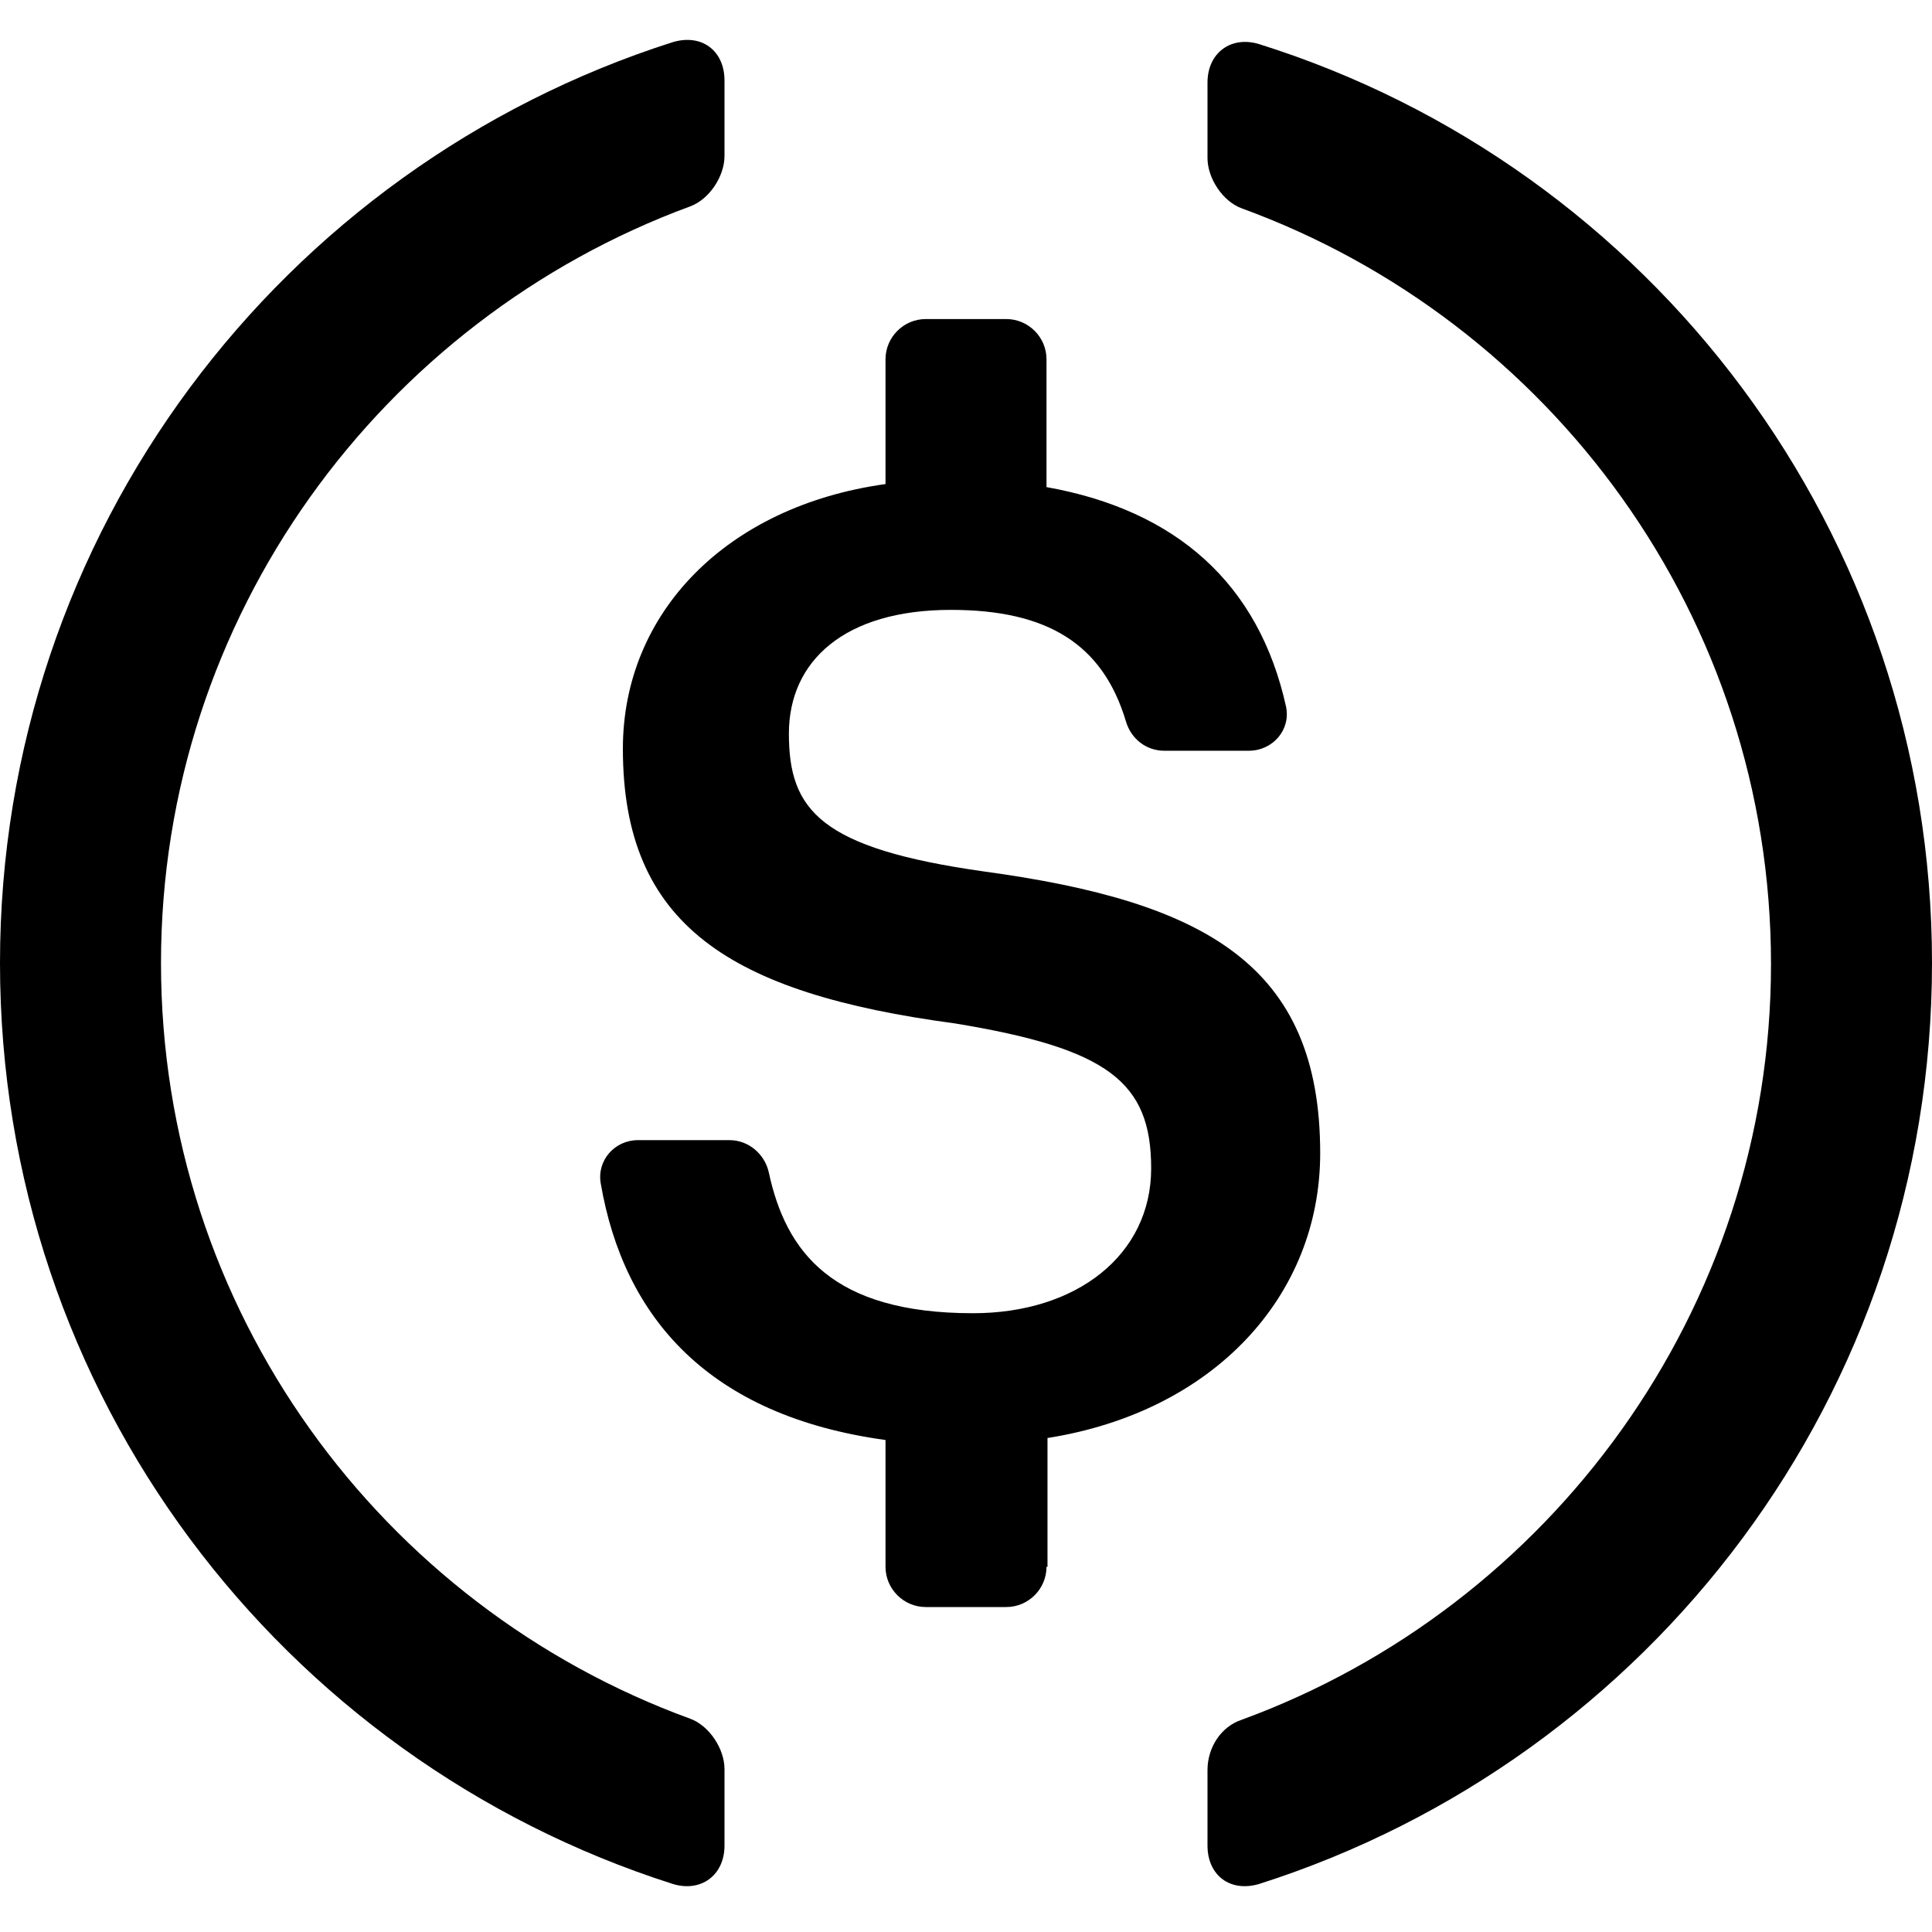 <svg id='Layer_1' xmlns='http://www.w3.org/2000/svg' width='100' height='100'
	 viewBox='0 0 100 100'>
	<g id='usdC'>
		<linearGradient id='SVGID_1_' gradientUnits='userSpaceOnUse' x1='0.359'
						y1='48.682' x2='100.486' y2='51.995'>
			<stop offset='0' stopColor='#1b4e85' />
			<stop offset='1' stopColor='#2a7fdb' />
		</linearGradient>
		<path fill='url(#SVGID_1_)' d='M37.5,95.524c0,1.563-1.25,2.448-2.708,1.979C14.583,91.045,0,72.191,0,49.847 C0,27.555,14.583,8.649,34.792,2.191C36.302,1.722,37.5,2.608,37.5,4.17v3.906c0,1.042-0.781,2.24-1.771,2.604 C19.74,16.566,8.333,31.93,8.333,49.847c0,17.969,11.406,33.281,27.396,39.115c0.99,0.365,1.771,1.563,1.771,2.604V95.524z'
		/>
		<linearGradient id='SVGID_2_' gradientUnits='userSpaceOnUse' x1='0.374'
						y1='48.206' x2='100.502' y2='51.518'>
			<stop offset='0' stopColor='#1b4e85' />
			<stop offset='1' stopColor='#2a7fdb' />
		</linearGradient>
		<path fill='url(#SVGID_2_)' d='M54.167,81.097c0,1.146-0.938,2.083-2.083,2.083h-4.167c-1.146,0-2.083-0.938-2.083-2.083v-6.563 c-9.115-1.25-13.542-6.302-14.74-13.281c-0.208-1.198,0.729-2.24,1.927-2.24h4.74c0.99,0,1.823,0.729,2.031,1.667 c0.885,4.115,3.281,7.292,10.573,7.292c5.365,0,9.219-3.021,9.219-7.5s-2.24-6.198-10.156-7.5 C37.76,51.41,32.24,47.868,32.24,38.753c0-7.031,5.365-12.552,13.594-13.698v-6.458c0-1.146,0.938-2.083,2.083-2.083h4.167 c1.146,0,2.083,0.938,2.083,2.083v6.615c6.719,1.198,10.99,5,12.396,11.354c0.26,1.198-0.677,2.292-1.927,2.292H60.26 c-0.938,0-1.719-0.625-1.979-1.51c-1.198-4.01-4.063-5.781-9.063-5.781c-5.521,0-8.385,2.656-8.385,6.406 c0,3.958,1.615,5.938,10.104,7.135c11.458,1.563,17.396,4.844,17.396,14.583c0,7.396-5.521,13.385-14.115,14.74v6.667H54.167z'
		/>
		<linearGradient id='SVGID_3_' gradientUnits='userSpaceOnUse' x1='0.388'
						y1='47.781' x2='100.516' y2='51.093'>
			<stop offset='0' stopColor='#1b4e85' />
			<stop offset='1' stopColor='#2a7fdb' />
		</linearGradient>
		<path fill='url(#SVGID_3_)' d='M65.208,97.503c-1.51,0.469-2.708-0.417-2.708-1.979v-3.906c0-1.146,0.677-2.24,1.771-2.604 c15.938-5.833,27.396-21.198,27.396-39.115c0-17.969-11.406-33.281-27.396-39.115C63.281,10.42,62.5,9.222,62.5,8.18V4.274 c0-1.562,1.25-2.448,2.708-1.979C85.417,8.649,100,27.555,100,49.847C100,72.191,85.417,91.045,65.208,97.503z'
		/>
	</g>
</svg>